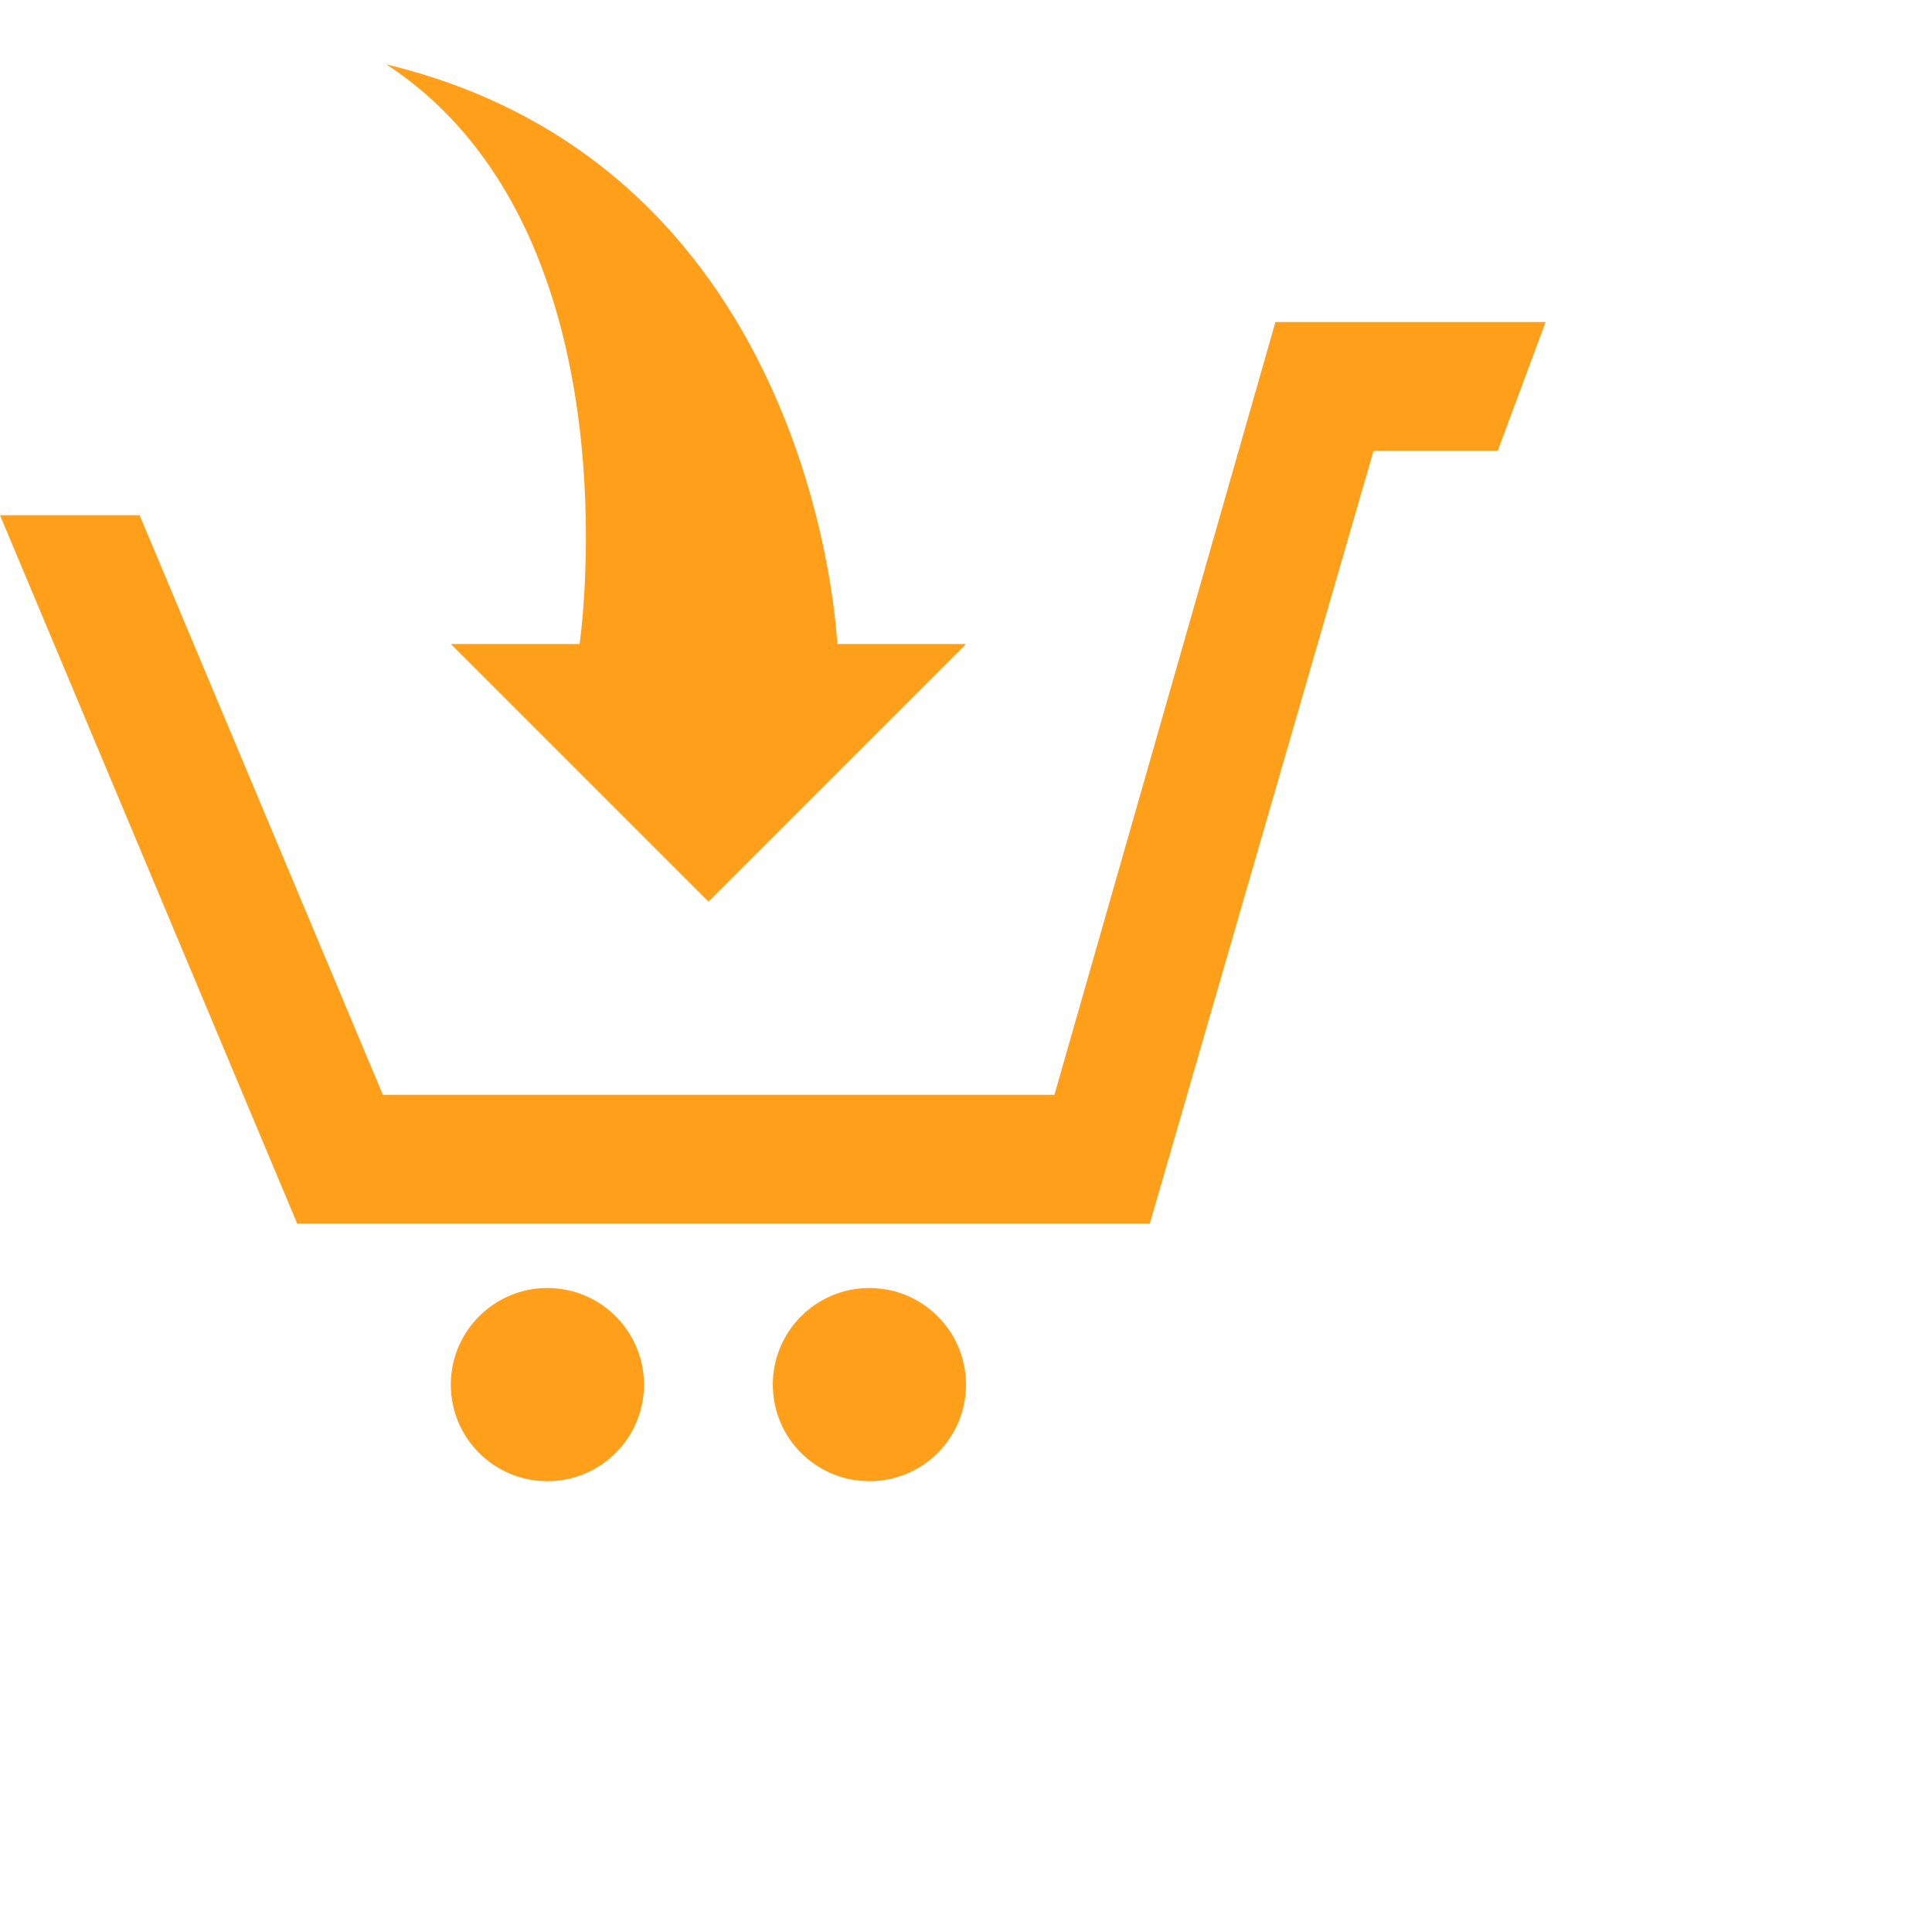 <svg fill="#ff9f1a" xmlns="http://www.w3.org/2000/svg" width="30" height="30" viewBox="0 0 30 30" ><path d="M10 21.5c0 .829-.672 1.5-1.5 1.5s-1.5-.671-1.5-1.5c0-.828.672-1.5 1.5-1.5s1.5.672 1.5 1.5zm3.5-1.5c-.828 0-1.5.671-1.5 1.5s.672 1.5 1.5 1.5 1.5-.671 1.5-1.5c0-.828-.672-1.5-1.5-1.5zm6.305-15l-3.432 12h-10.428l-3.777-9h-2.168l4.615 11h13.239l3.474-12h1.929l.743-2h-4.195zm-13.805-4c6.712 1.617 7 9 7 9h2l-4 4-4-4h2s.94-6.42-3-9z"/></svg>